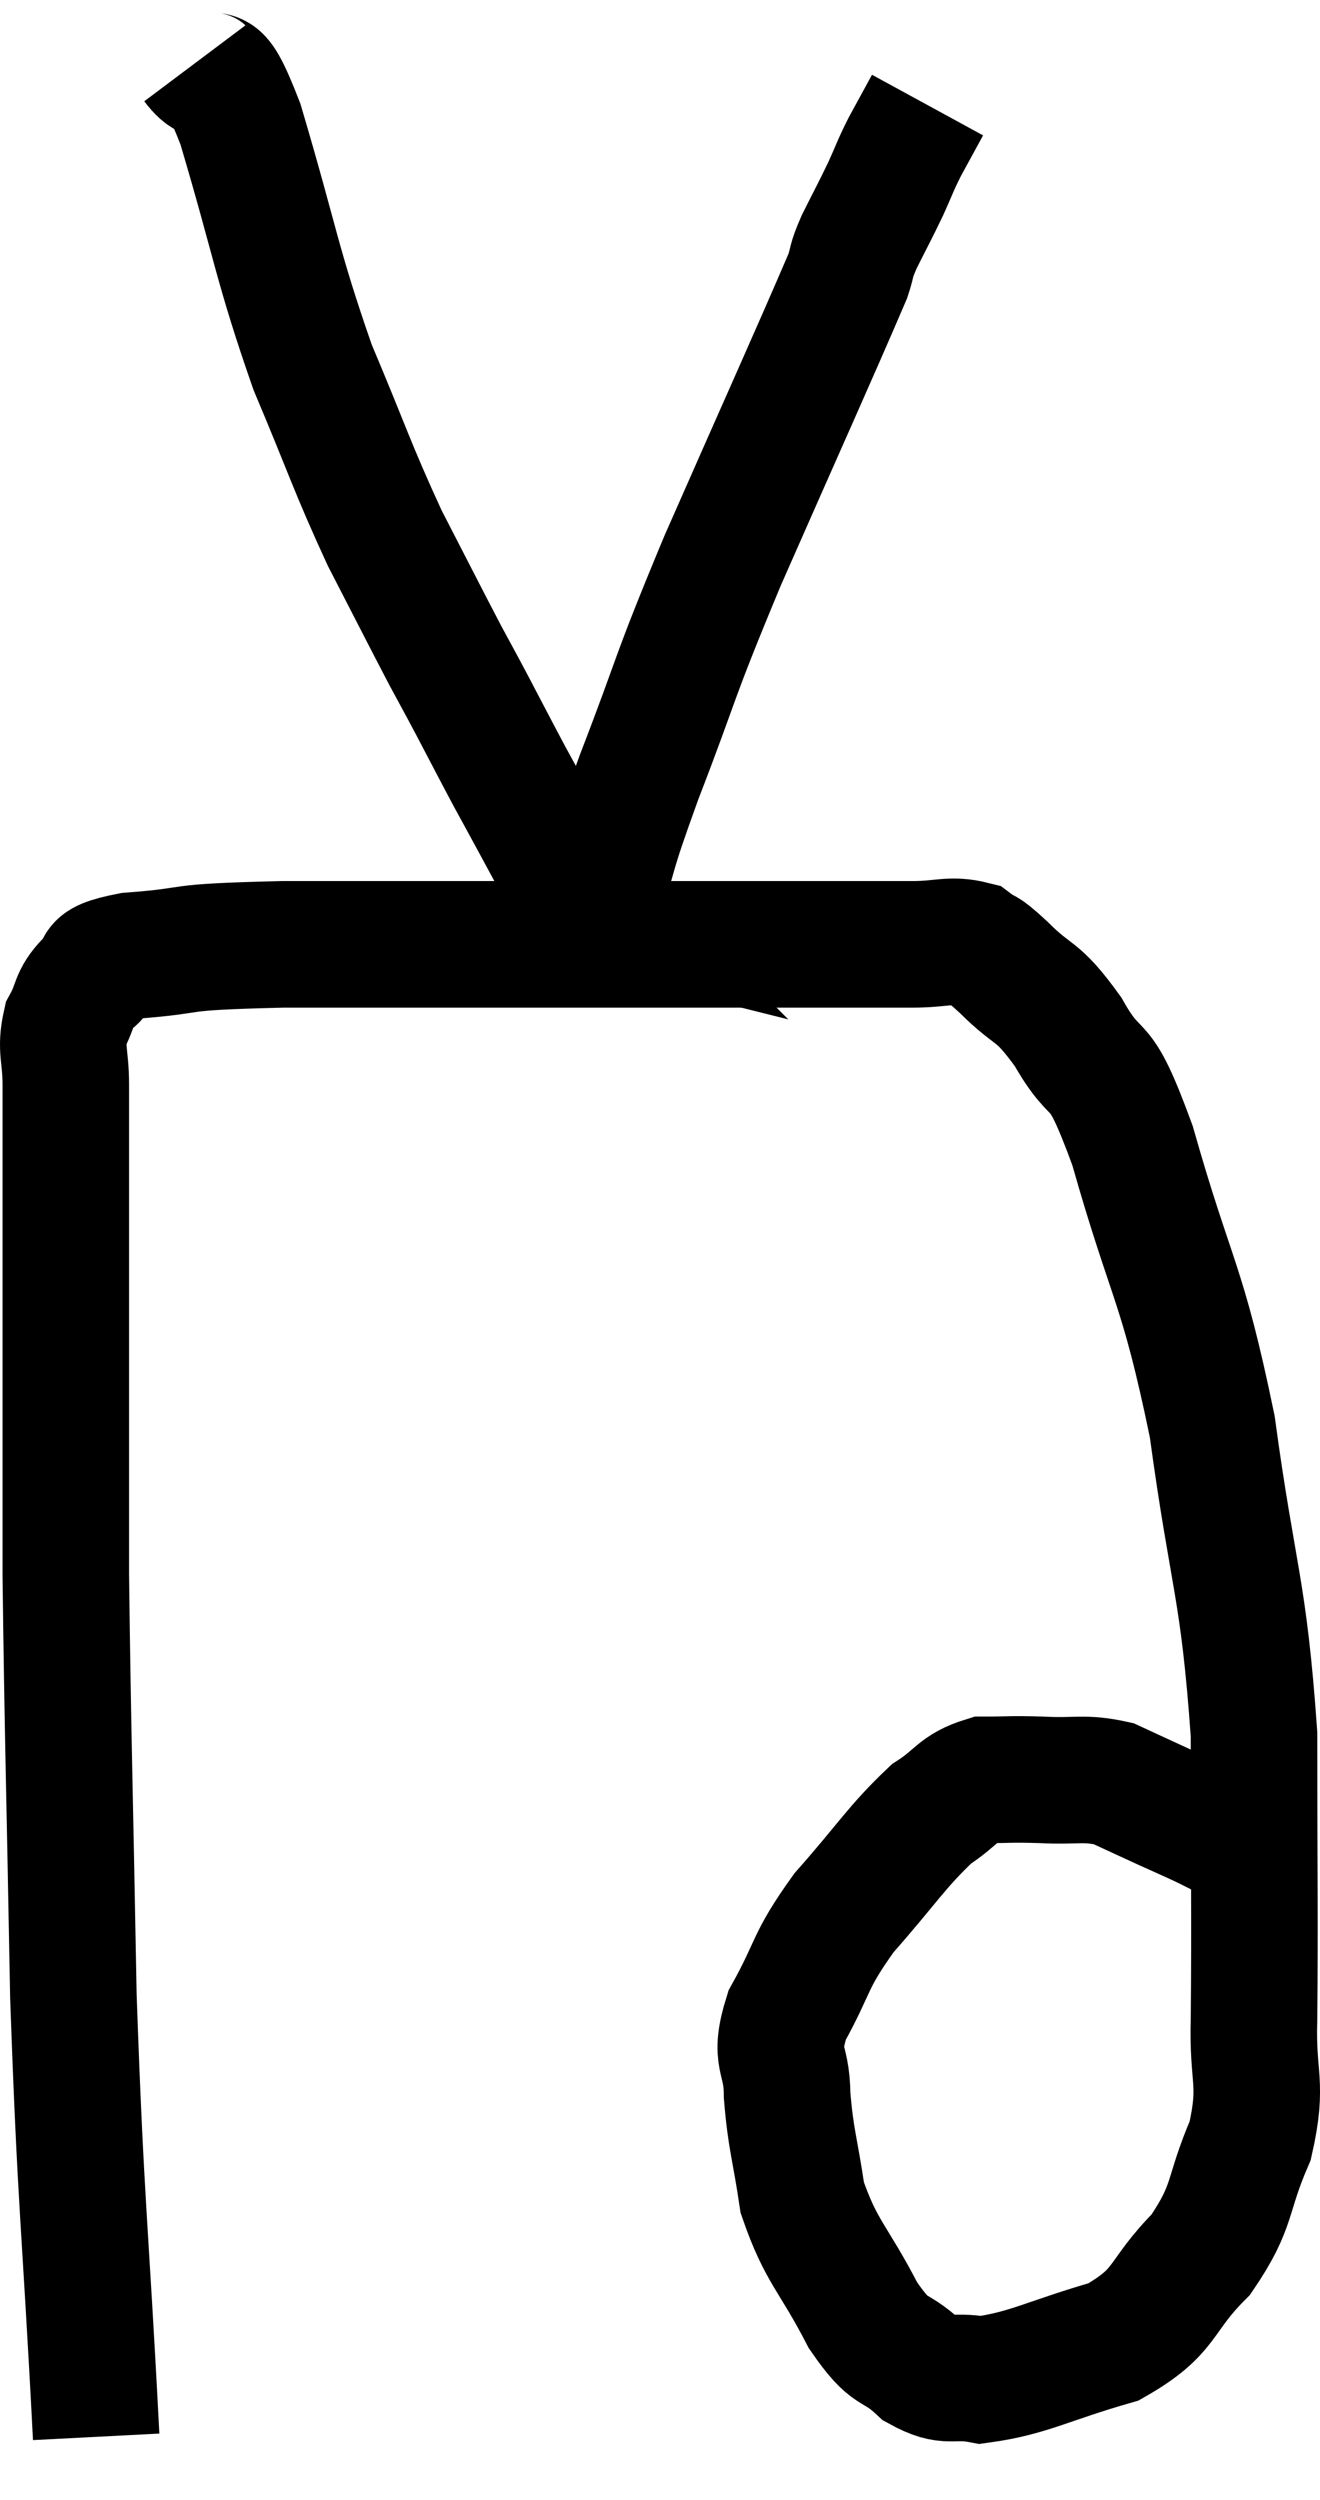 <svg xmlns="http://www.w3.org/2000/svg" viewBox="13.18 2.3 20.863 39.5" width="20.863" height="39.5"><path d="M 14.7 40.8 C 14.52 37.32, 14.46 37.245, 14.34 33.84 C 14.28 30.51, 14.25 29.655, 14.22 27.18 C 14.22 25.56, 14.22 25.245, 14.22 23.94 C 14.22 22.95, 14.22 22.725, 14.22 21.96 C 14.22 21.42, 14.22 21.51, 14.22 20.88 C 14.22 20.16, 14.22 20.04, 14.22 19.44 C 14.22 18.96, 14.13 18.885, 14.22 18.48 C 14.4 18.15, 14.325 18.09, 14.58 17.82 C 14.91 17.61, 14.475 17.55, 15.24 17.4 C 16.44 17.31, 15.75 17.265, 17.64 17.22 C 20.22 17.22, 20.85 17.22, 22.8 17.22 C 24.12 17.22, 24.24 17.22, 25.44 17.22 C 26.52 17.22, 26.82 17.22, 27.6 17.22 C 28.08 17.22, 28.2 17.13, 28.56 17.22 C 28.8 17.4, 28.665 17.235, 29.04 17.58 C 29.55 18.09, 29.55 17.895, 30.06 18.6 C 30.57 19.5, 30.51 18.84, 31.08 20.4 C 31.71 22.62, 31.86 22.515, 32.34 24.84 C 32.67 27.27, 32.835 27.36, 33 29.7 C 33 31.95, 33.015 32.595, 33 34.2 C 32.97 35.16, 33.15 35.19, 32.94 36.12 C 32.55 37.02, 32.7 37.125, 32.16 37.92 C 31.47 38.61, 31.65 38.805, 30.78 39.3 C 29.73 39.6, 29.445 39.795, 28.68 39.9 C 28.2 39.81, 28.185 39.975, 27.72 39.72 C 27.27 39.3, 27.285 39.555, 26.82 38.88 C 26.34 37.95, 26.16 37.89, 25.86 37.02 C 25.74 36.21, 25.68 36.12, 25.62 35.4 C 25.62 34.77, 25.395 34.86, 25.62 34.14 C 26.07 33.33, 25.95 33.315, 26.52 32.52 C 27.21 31.74, 27.345 31.485, 27.9 30.96 C 28.32 30.69, 28.305 30.555, 28.74 30.42 C 29.19 30.42, 29.13 30.405, 29.64 30.42 C 30.21 30.45, 30.3 30.375, 30.78 30.48 C 31.17 30.66, 31.2 30.675, 31.56 30.84 C 31.89 30.99, 31.965 31.02, 32.22 31.14 C 32.4 31.23, 32.46 31.26, 32.58 31.32 C 32.64 31.35, 32.67 31.365, 32.7 31.38 L 32.7 31.38" fill="none" stroke="black" stroke-width="2"></path><path d="M 16.26 3.3 C 16.62 3.78, 16.515 3.06, 16.98 4.26 C 17.55 6.18, 17.55 6.465, 18.12 8.1 C 18.69 9.45, 18.735 9.66, 19.26 10.8 C 19.74 11.73, 19.875 12, 20.22 12.66 C 20.43 13.05, 20.385 12.96, 20.64 13.44 C 20.94 14.01, 21 14.13, 21.24 14.58 C 21.42 14.91, 21.405 14.88, 21.6 15.24 C 21.81 15.63, 21.87 15.735, 22.02 16.02 C 22.11 16.2, 22.155 16.29, 22.2 16.38 C 22.2 16.38, 22.2 16.38, 22.2 16.38 C 22.2 16.38, 22.155 16.335, 22.2 16.38 C 22.29 16.47, 22.335 16.515, 22.38 16.56 C 22.38 16.56, 22.32 16.545, 22.38 16.56 C 22.5 16.59, 22.395 17.115, 22.62 16.62 C 22.95 15.6, 22.785 15.945, 23.28 14.58 C 23.94 12.87, 23.775 13.14, 24.6 11.16 C 25.59 8.91, 26.04 7.92, 26.58 6.66 C 26.67 6.39, 26.61 6.465, 26.76 6.12 C 26.97 5.7, 27 5.655, 27.18 5.28 C 27.33 4.95, 27.315 4.95, 27.48 4.62 L 27.84 3.96" fill="none" stroke="black" stroke-width="2"></path></svg>